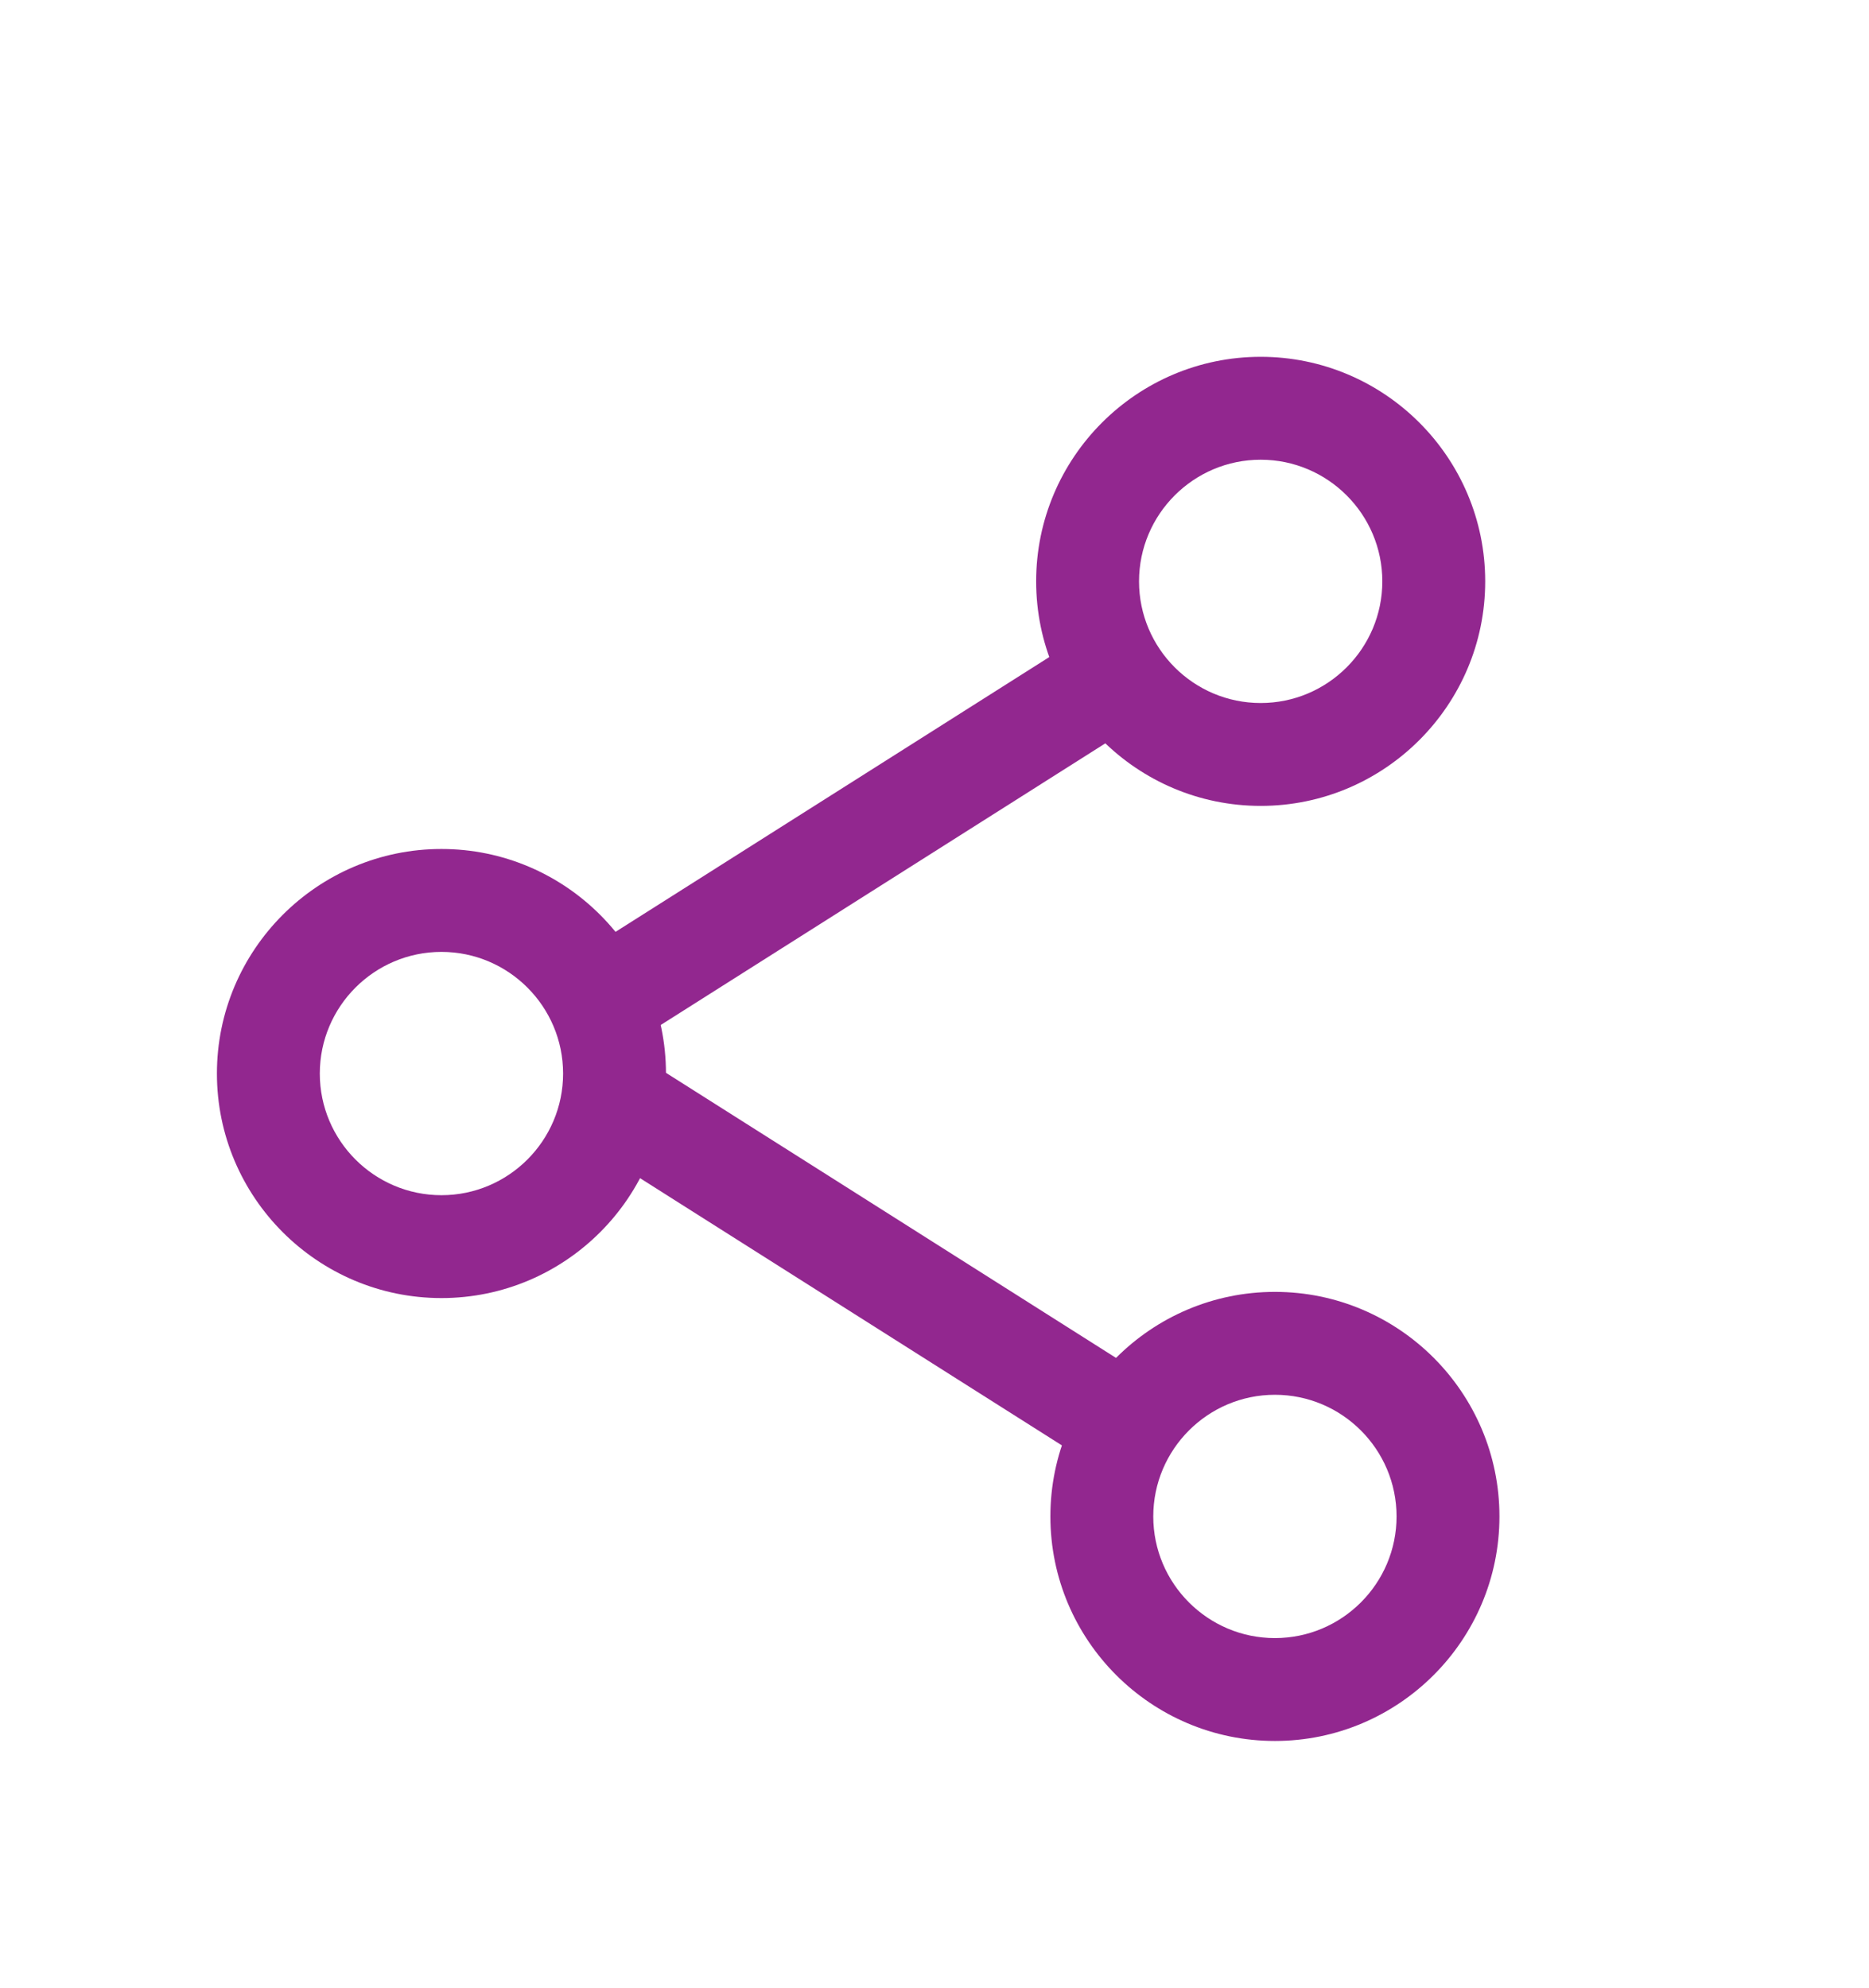 <?xml version="1.0" encoding="iso-8859-1"?>
<!-- Generator: Adobe Illustrator 17.0.1, SVG Export Plug-In . SVG Version: 6.00 Build 0)  -->
<!DOCTYPE svg PUBLIC "-//W3C//DTD SVG 1.1//EN" "http://www.w3.org/Graphics/SVG/1.1/DTD/svg11.dtd">
<svg version="1.1" id="Layer_1" xmlns="http://www.w3.org/2000/svg" xmlns:xlink="http://www.w3.org/1999/xlink" x="0px" y="0px"
	 width="111.07px" height="118.138px" viewBox="0 0 111.07 118.138" style="enable-background:new 0 0 111.07 118.138;"
	 xml:space="preserve">
<g>
	<g>
		<g>
			<path style="fill:#92278F;" d="M36.662,61.998c-1.054,0-2.02-0.531-2.584-1.422c-0.438-0.689-0.58-1.508-0.4-2.305
				c0.179-0.797,0.657-1.477,1.347-1.913L64.465,37.71c0.49-0.311,1.055-0.476,1.634-0.476c1.055,0,2.021,0.532,2.584,1.422
				c0.438,0.689,0.58,1.508,0.4,2.305c-0.179,0.797-0.657,1.477-1.347,1.913l-29.44,18.649
				C37.804,61.834,37.24,61.998,36.662,61.998z"/>
		</g>
	</g>
</g>
<g>
	<g>
		<g>
			<path style="fill:#92278F;" d="M74.919,47.889c-7.357,0-13.343-5.985-13.343-13.343s5.985-13.343,13.343-13.343
				s13.343,5.985,13.343,13.343S82.276,47.889,74.919,47.889z M74.919,27.318c-3.985,0-7.229,3.243-7.229,7.229
				s3.243,7.229,7.229,7.229s7.229-3.243,7.229-7.229S78.904,27.318,74.919,27.318z"/>
		</g>
	</g>
</g>
<g>
	<g>
		<g>
			<path style="fill:#92278F;" d="M75.765,103.454c-7.357,0-13.343-5.985-13.343-13.343s5.985-13.343,13.343-13.343
				s13.343,5.985,13.343,13.343S83.123,103.454,75.765,103.454z M75.765,82.883c-3.985,0-7.229,3.243-7.229,7.229
				s3.243,7.229,7.229,7.229s7.229-3.243,7.229-7.229S79.751,82.883,75.765,82.883z"/>
		</g>
	</g>
</g>
<g>
	<g>
		<g>
			<path style="fill:#92278F;" d="M26.234,77.136c-7.357,0-13.343-5.985-13.343-13.343S18.877,50.45,26.234,50.45
				s13.343,5.985,13.343,13.343S33.591,77.136,26.234,77.136z M26.234,56.565c-3.985,0-7.229,3.243-7.229,7.229
				s3.243,7.229,7.229,7.229s7.229-3.243,7.229-7.229S30.219,56.565,26.234,56.565z"/>
		</g>
	</g>
</g>
<g>
	<g>
		<g>
			<path style="fill:#92278F;" d="M66.099,87.227c-0.58,0-1.146-0.165-1.636-0.477L35.024,68.104
				c-0.69-0.438-1.168-1.117-1.347-1.913c-0.179-0.797-0.037-1.616,0.4-2.306c0.564-0.89,1.53-1.421,2.585-1.421
				c0.578,0,1.143,0.164,1.634,0.475l29.44,18.648c0.689,0.437,1.168,1.116,1.347,1.913c0.18,0.797,0.037,1.615-0.4,2.306
				C68.119,86.696,67.153,87.227,66.099,87.227z"/>
		</g>
	</g>
</g>
</svg>
